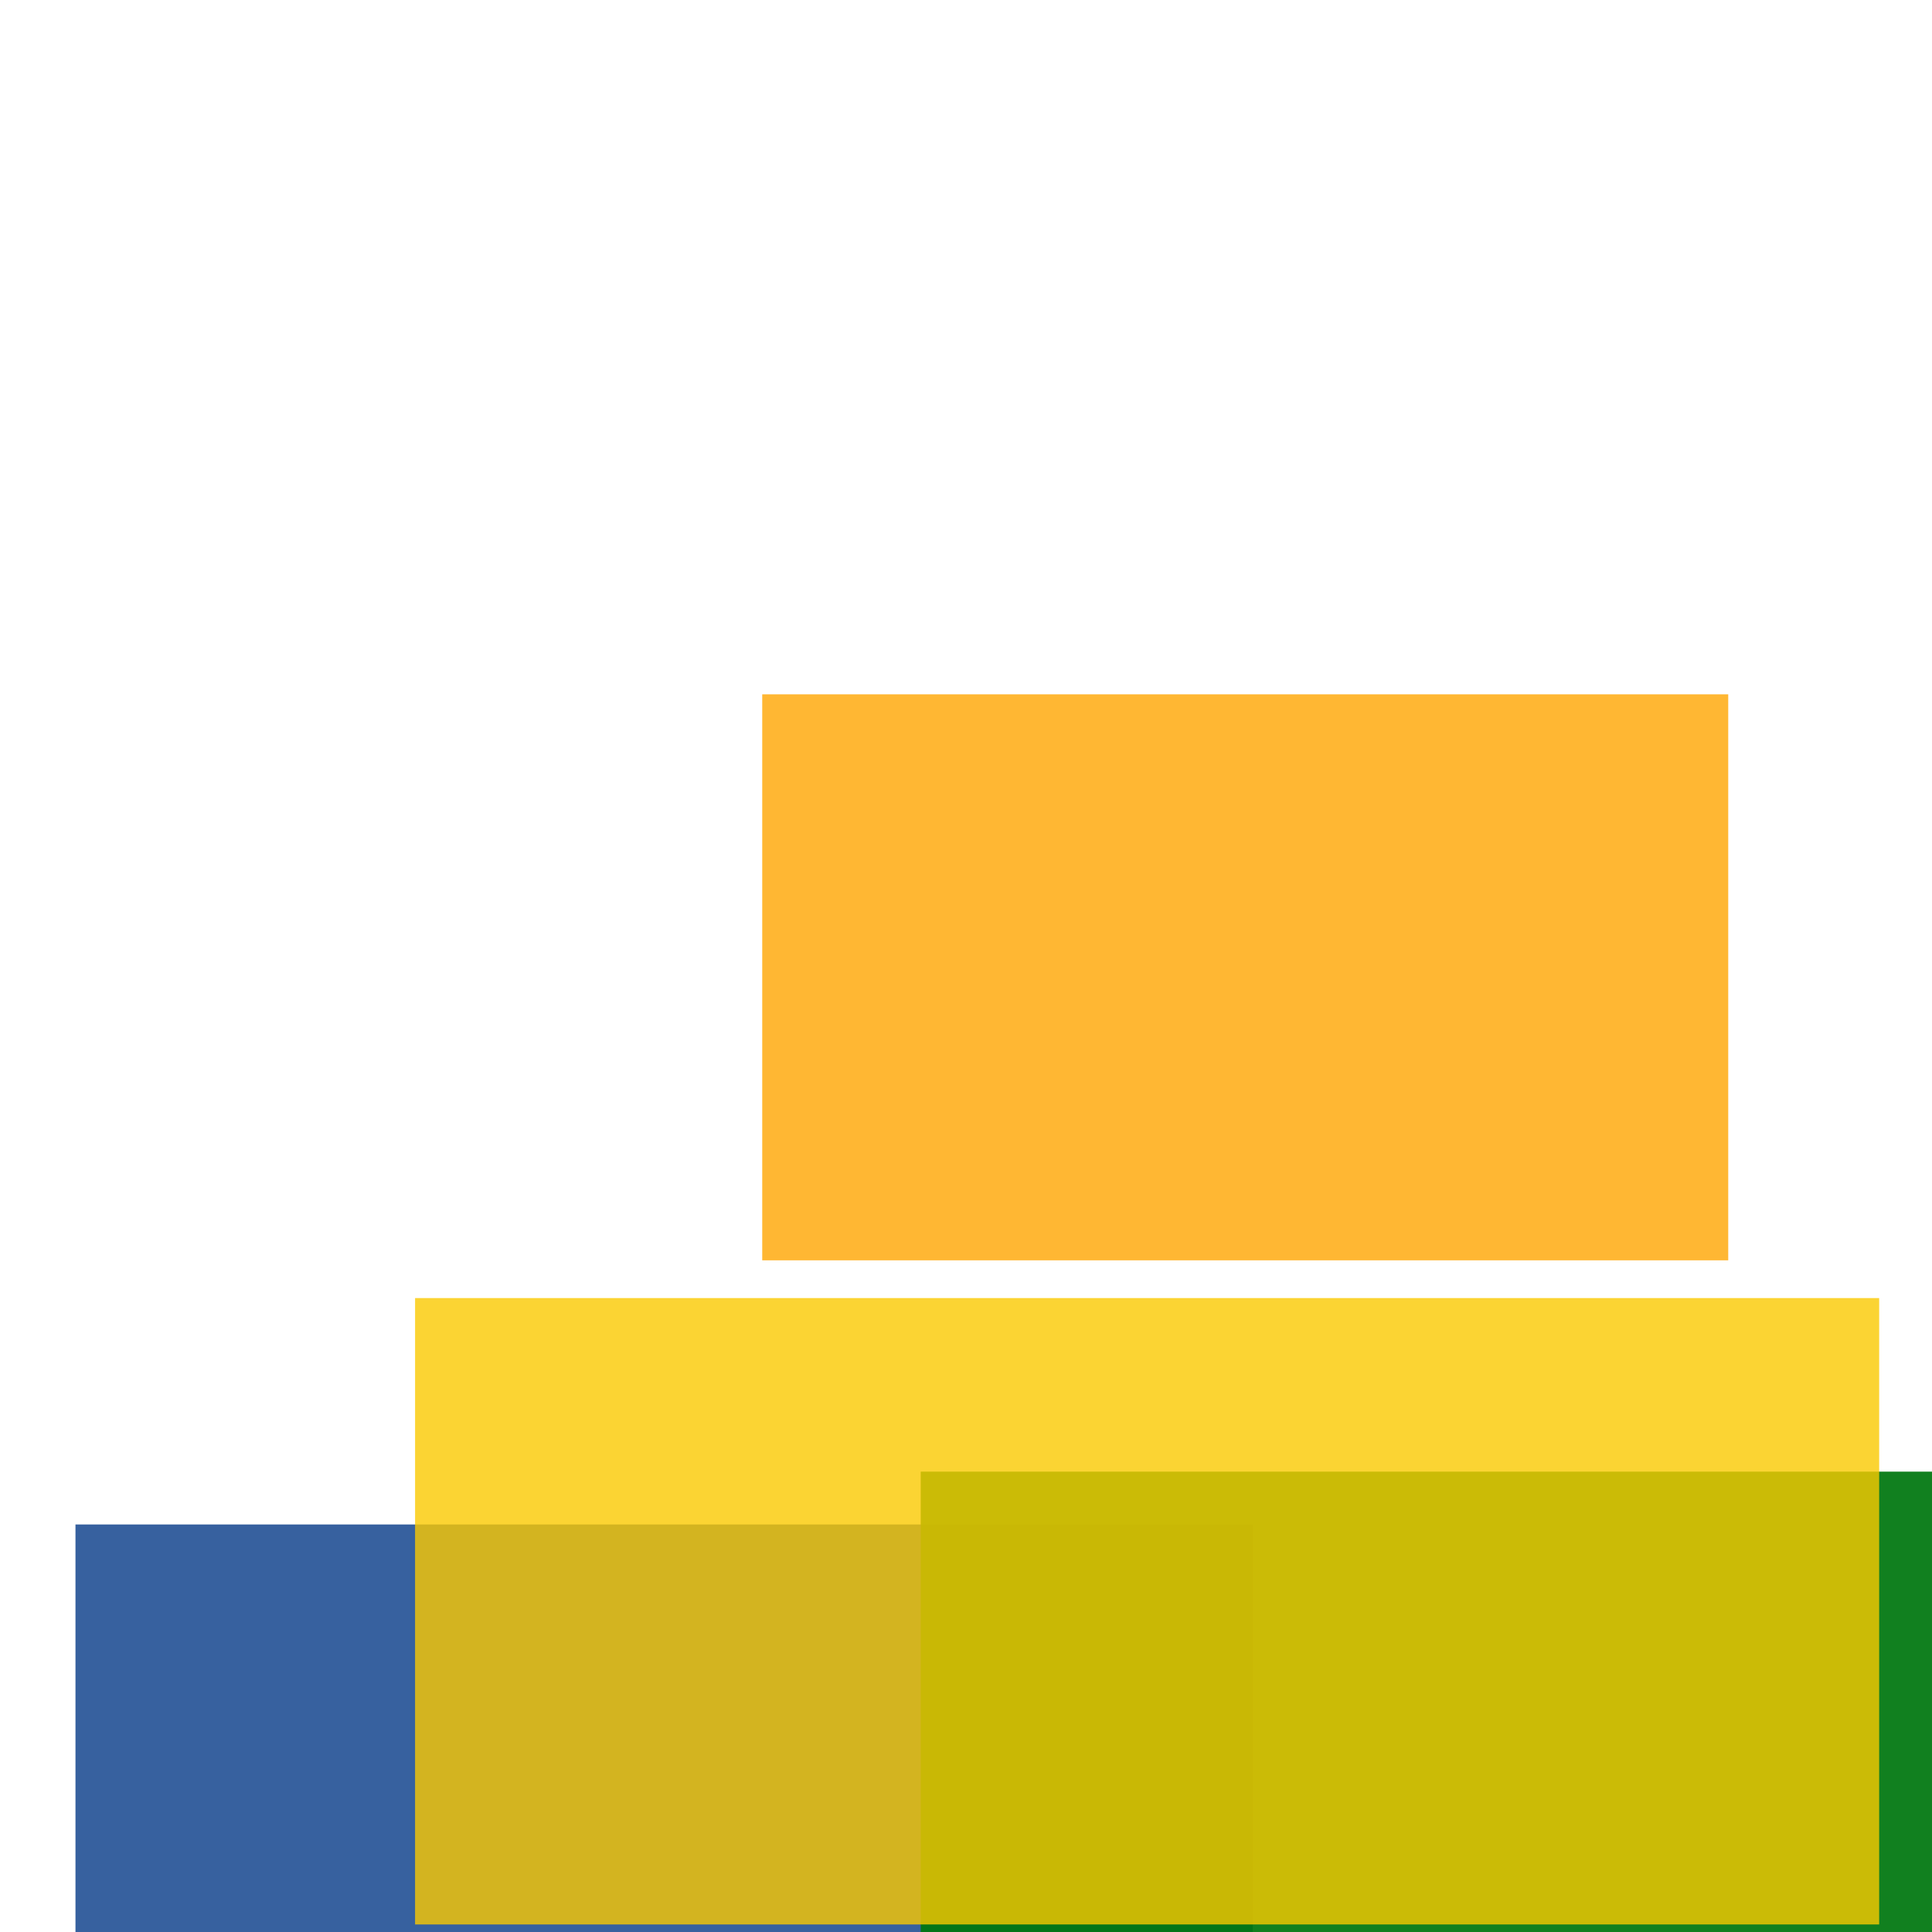 <svg width='256' height='256'><rect x='0' y='0' width='256' height='256' fill='white'/><rect x='10' y='202' width='156' height='155' opacity='0.90' fill='#225095'/><rect x='101' y='92' width='128' height='75' opacity='0.80' fill='#ffa500'/><rect x='122' y='195' width='177' height='178' opacity='0.93' fill='#00770F'/><rect x='55' y='172' width='194' height='83' opacity='0.80' fill='#fac901'/></svg>